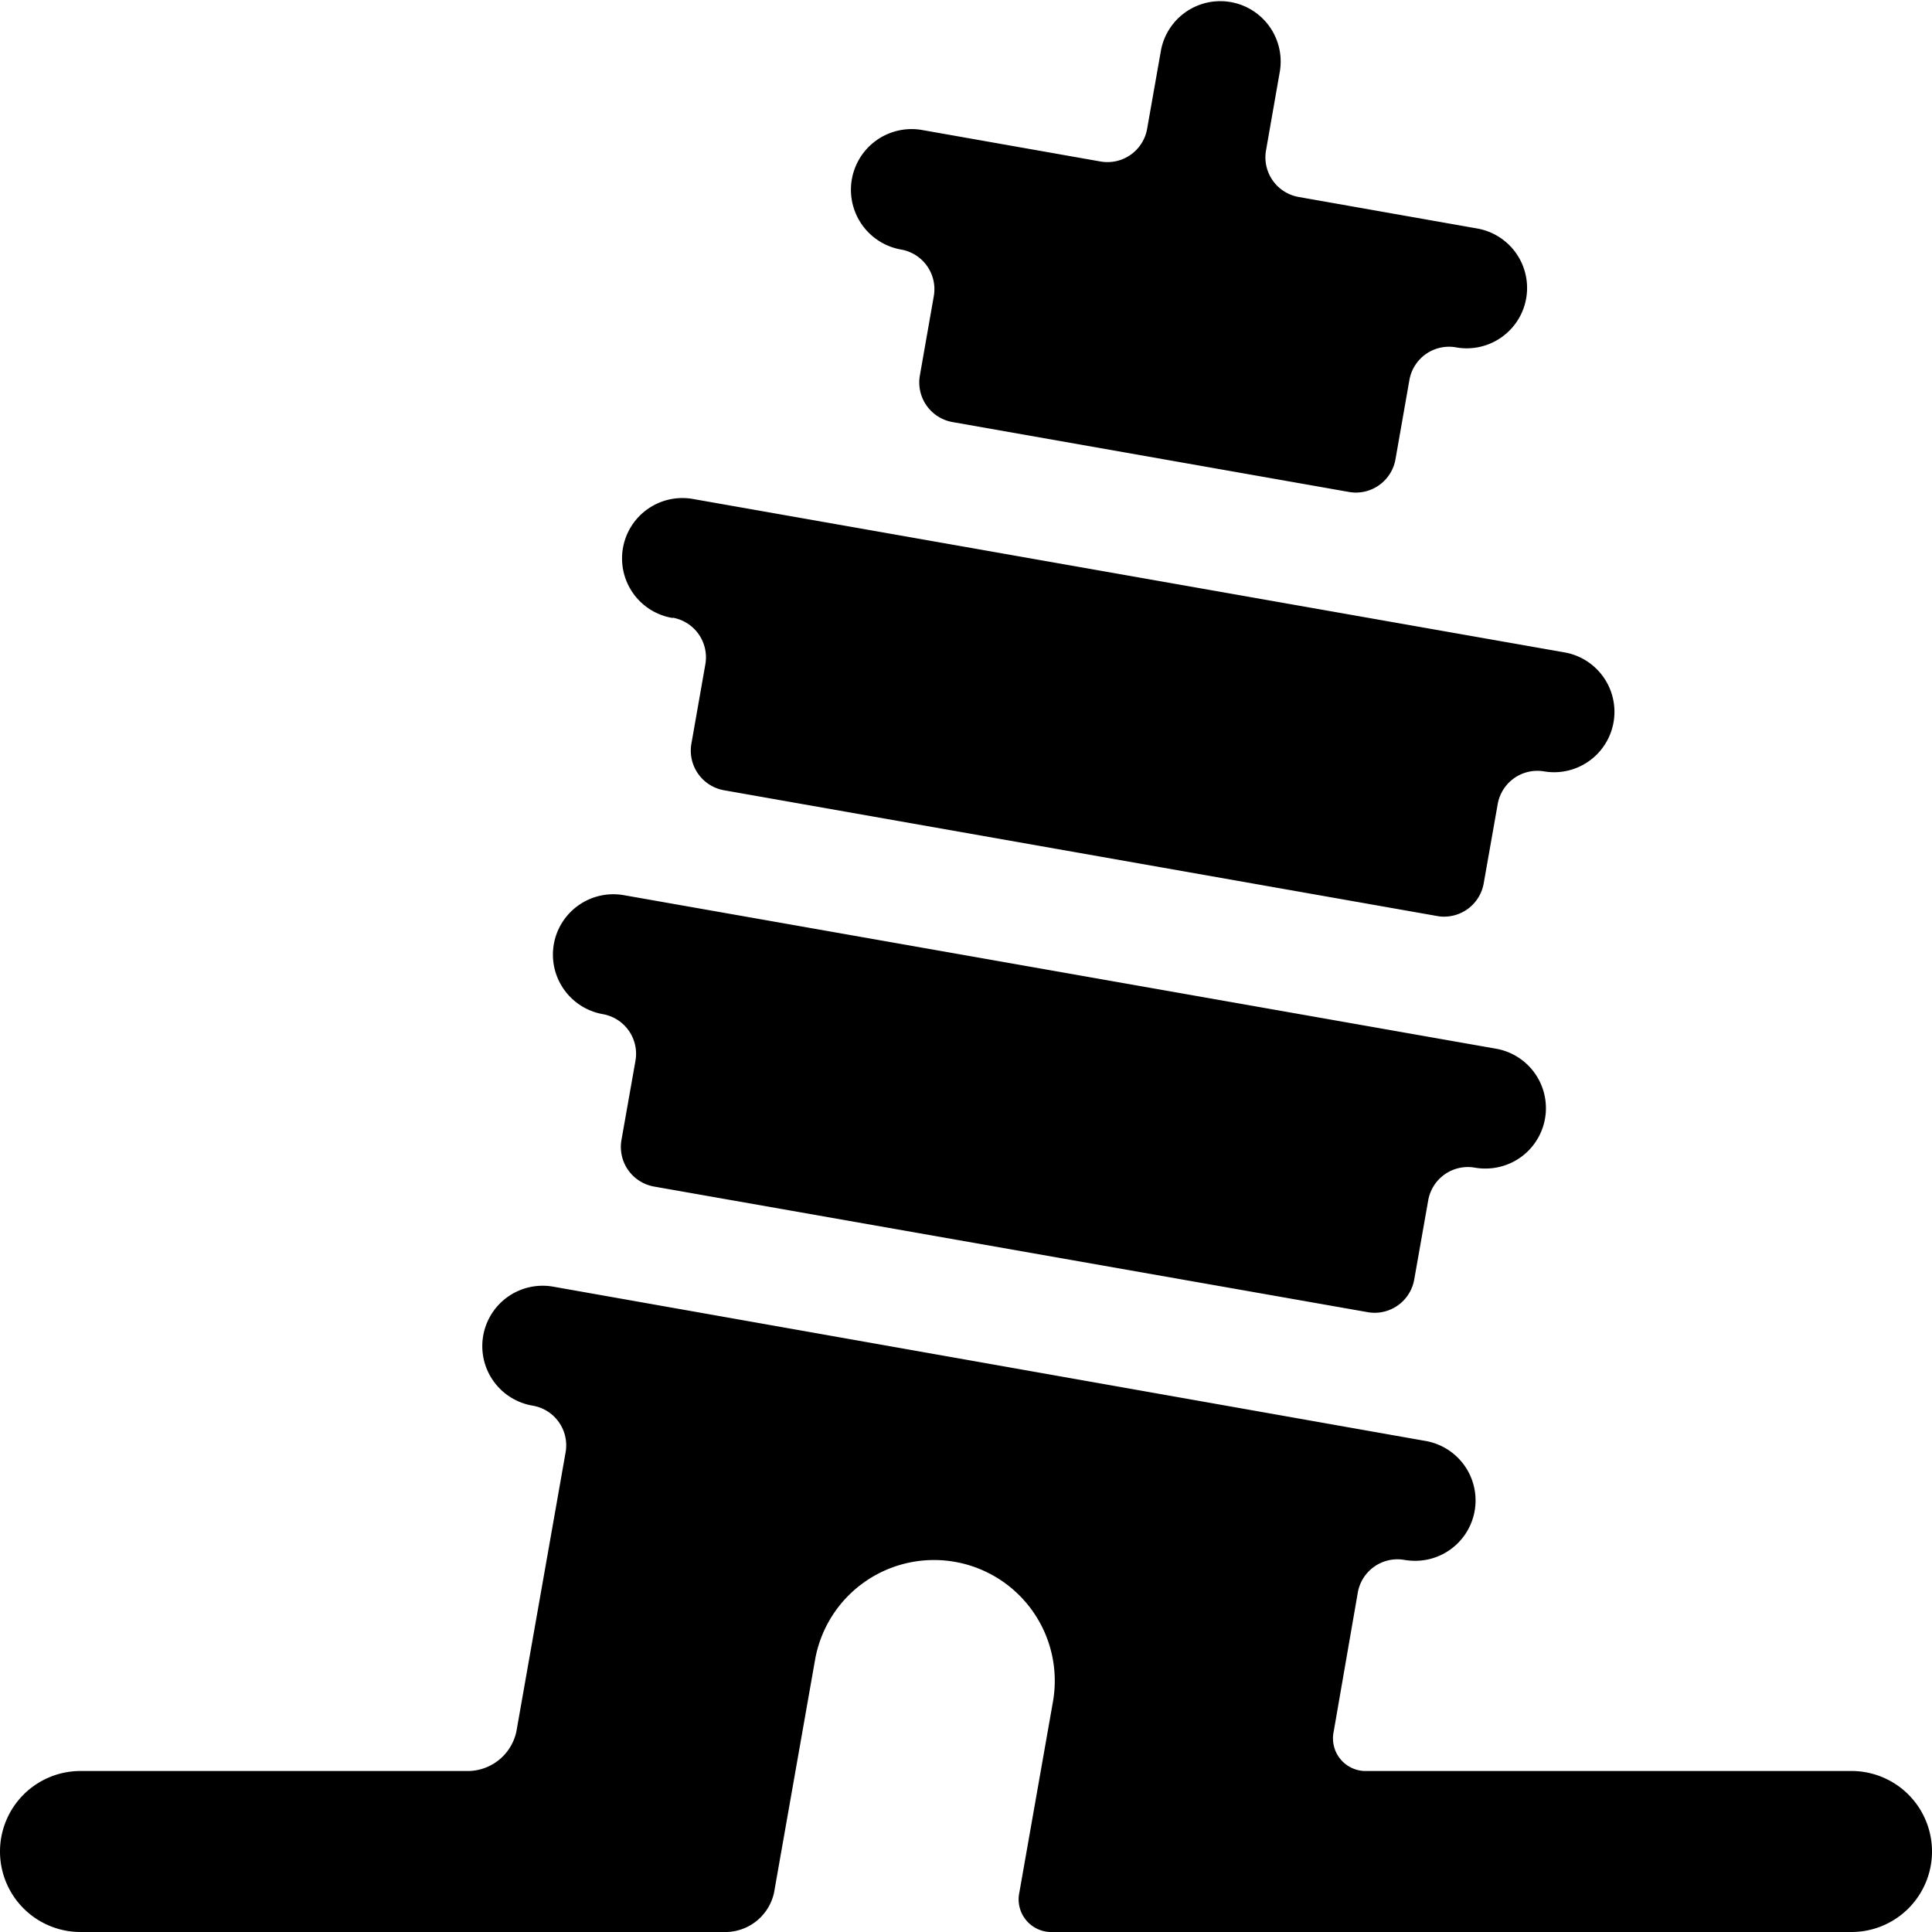 <svg xmlns="http://www.w3.org/2000/svg" viewBox="0 0 24 24"><title>landmark-pisa-tower</title><path d="M6.88,11.728a.751.751,0,0,0,.608.87.5.5,0,0,1,.406.579l-.174.984a.5.5,0,0,0,.406.579L16.989,16.3a.512.512,0,0,0,.087.008.5.5,0,0,0,.492-.413l.174-.985a.5.5,0,0,1,.579-.405.732.732,0,0,0,.131.011.75.75,0,0,0,.13-1.489L7.749,11.12A.751.751,0,0,0,6.88,11.728Z"/><path d="M8.356,7.673a.5.5,0,0,1,.406.58l-.173.984a.5.5,0,0,0,.4.579l8.863,1.563a.427.427,0,0,0,.087.008.5.5,0,0,0,.492-.413l.174-.985a.5.5,0,0,1,.579-.406.75.75,0,0,0,.261-1.477L8.617,6.2a.75.75,0,1,0-.261,1.477Z"/><path d="M11.194,3.1a.5.5,0,0,1,.406.579l-.173.985a.5.5,0,0,0,.405.579l4.924.868a.512.512,0,0,0,.087.008.5.5,0,0,0,.492-.413l.173-.985a.5.5,0,0,1,.58-.406.734.734,0,0,0,.131.012.75.75,0,0,0,.129-1.489l-2.215-.391a.5.5,0,0,1-.406-.579L15.9.88A.75.75,0,0,0,14.423.62L14.25,1.6a.5.5,0,0,1-.58.406l-2.215-.391A.75.75,0,0,0,11.194,3.1Z"/><path d="M24,23a1,1,0,0,0-1-1H16.981a.406.406,0,0,1-.413-.492l.3-1.73a.5.5,0,0,1,.579-.4.85.85,0,0,0,.132.011.75.75,0,0,0,.129-1.489L6.881,15.985a.75.75,0,1,0-.261,1.477.5.5,0,0,1,.406.58l-.611,3.466A.62.62,0,0,1,5.828,22H1a1,1,0,0,0,0,2H9.029a.62.62,0,0,0,.587-.492l.509-2.889a1.5,1.5,0,0,1,2.955.521h0l-.417,2.368a.406.406,0,0,0,.413.492H23A1,1,0,0,0,24,23Z"/></svg>